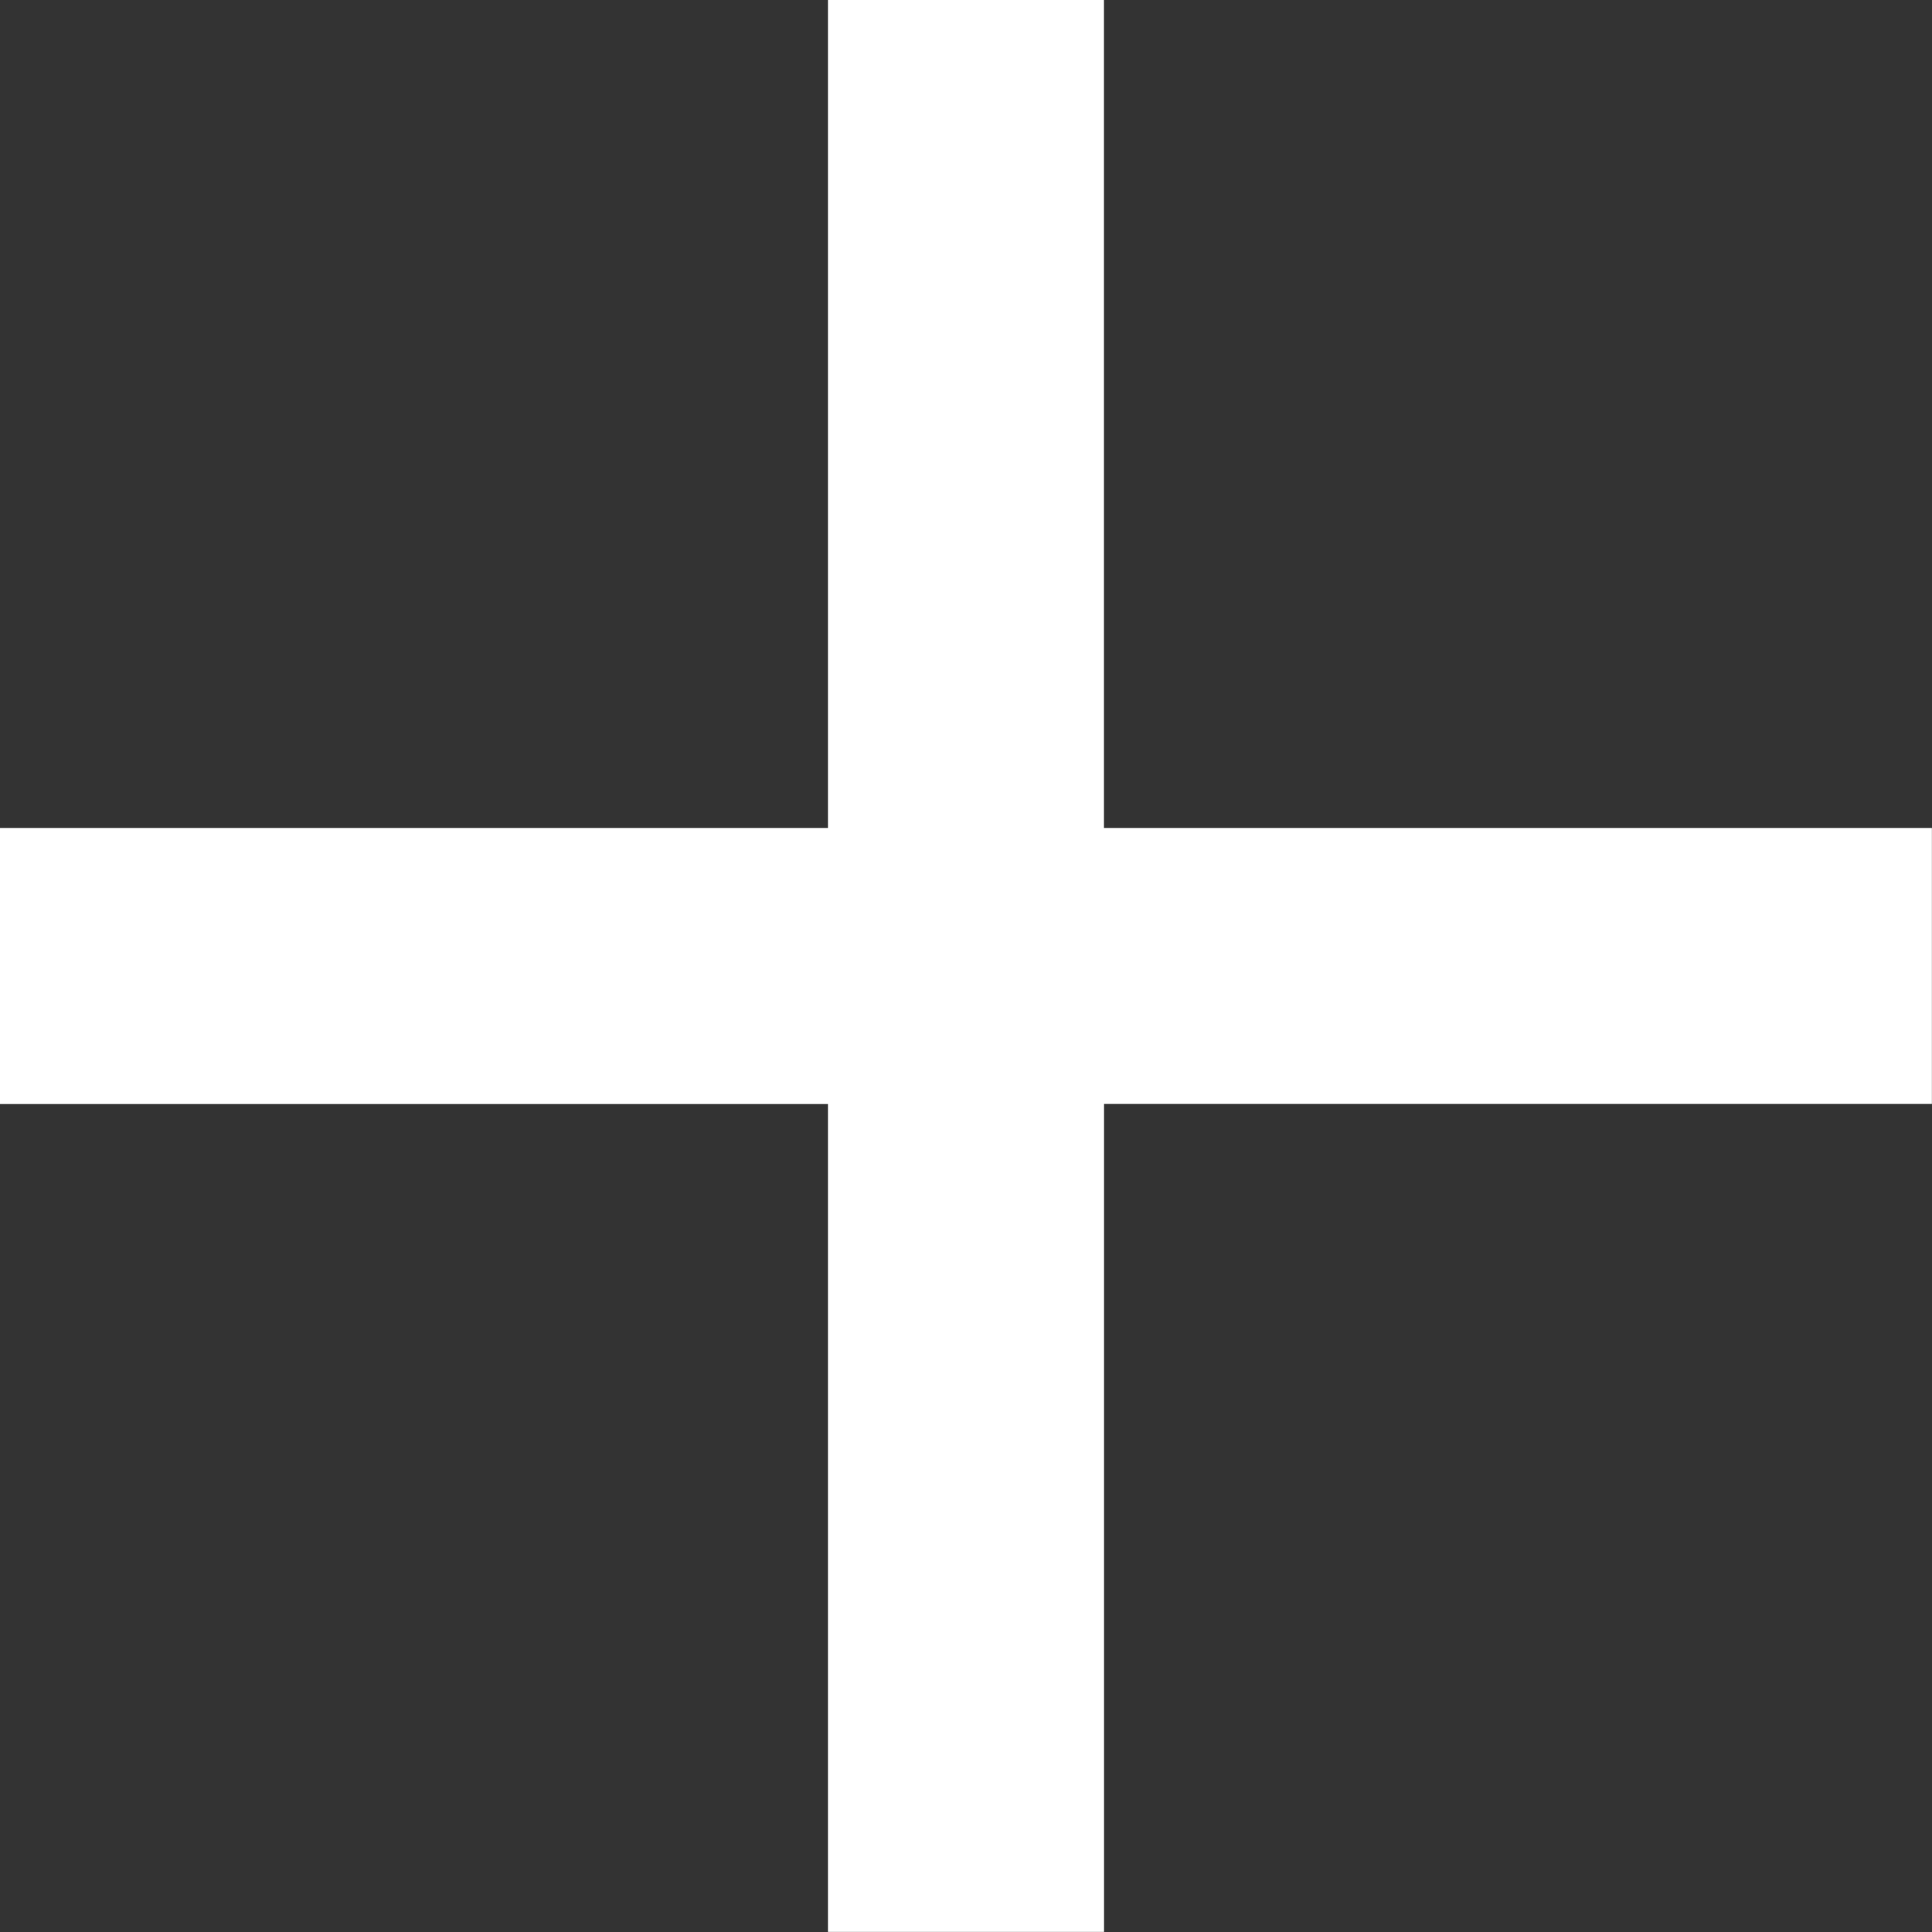 <svg xmlns="http://www.w3.org/2000/svg" width="21.745" height="21.745" viewBox="0 0 21.745 21.745"><rect x="0" y="0" width="21.745" height="21.745" fill="#333333" stroke="none"/><path d="M14.319,14.319V5h3.106v9.319h9.319v3.106H17.426v9.319H14.319V17.426H5V14.319Z" transform="translate(-5 -5)" fill="#fff"/></svg>